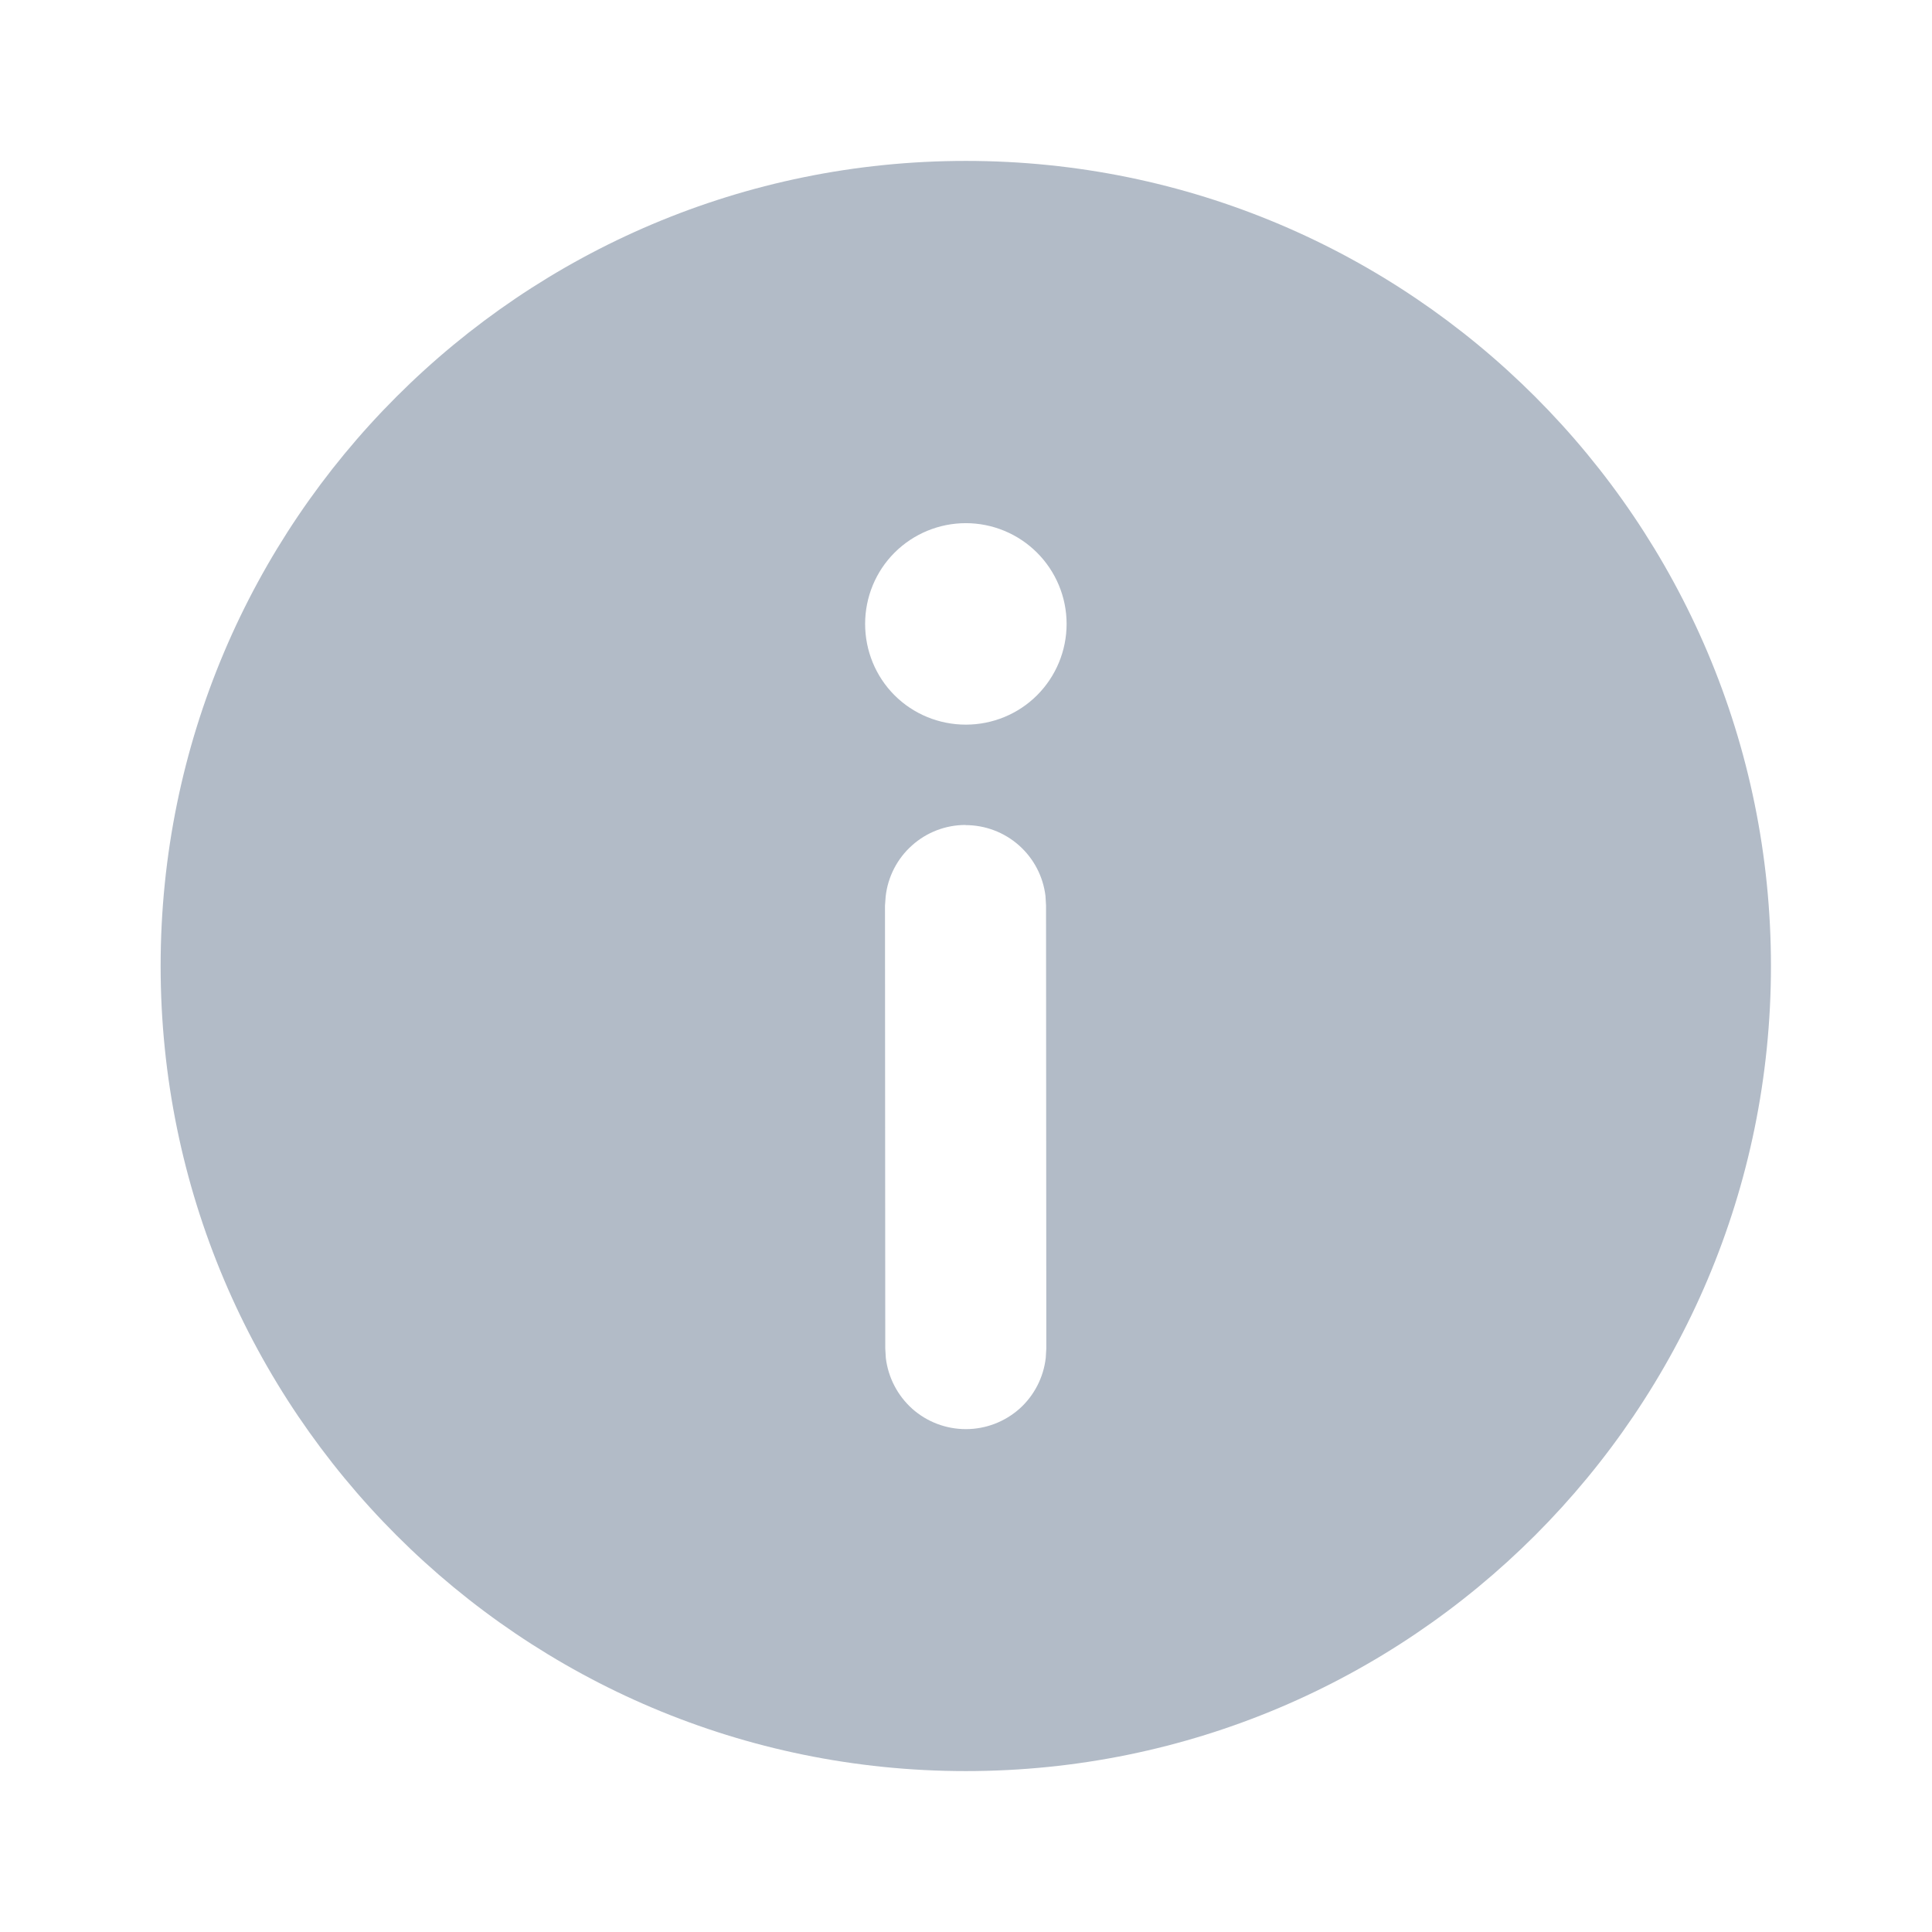<svg xmlns="http://www.w3.org/2000/svg" width="14" height="14" viewBox="0 0 14 14" fill="none">
  <path d="M6.999 1.166C10.221 1.166 12.833 3.778 12.833 7C12.833 10.222 10.221 12.834 6.999 12.834C3.776 12.834 1.164 10.222 1.164 7C1.164 3.778 3.776 1.166 6.999 1.166ZM6.996 5.978C6.853 5.978 6.715 6.031 6.609 6.126C6.502 6.221 6.434 6.353 6.418 6.495L6.413 6.562L6.415 9.772L6.419 9.84C6.436 9.982 6.504 10.113 6.611 10.209C6.718 10.304 6.856 10.356 6.999 10.356C7.143 10.356 7.281 10.303 7.388 10.208C7.494 10.113 7.562 9.981 7.578 9.839L7.582 9.771L7.58 6.562L7.576 6.493C7.559 6.351 7.491 6.221 7.384 6.126C7.277 6.031 7.139 5.979 6.996 5.979V5.978ZM6.999 3.791C6.805 3.791 6.619 3.868 6.482 4.005C6.345 4.142 6.269 4.328 6.269 4.521C6.269 4.715 6.345 4.901 6.482 5.038C6.619 5.175 6.805 5.251 6.999 5.251C7.192 5.251 7.378 5.175 7.515 5.038C7.652 4.901 7.729 4.715 7.729 4.521C7.729 4.328 7.652 4.142 7.515 4.005C7.378 3.868 7.192 3.791 6.999 3.791Z" fill="#B2BBC7"/>
</svg>